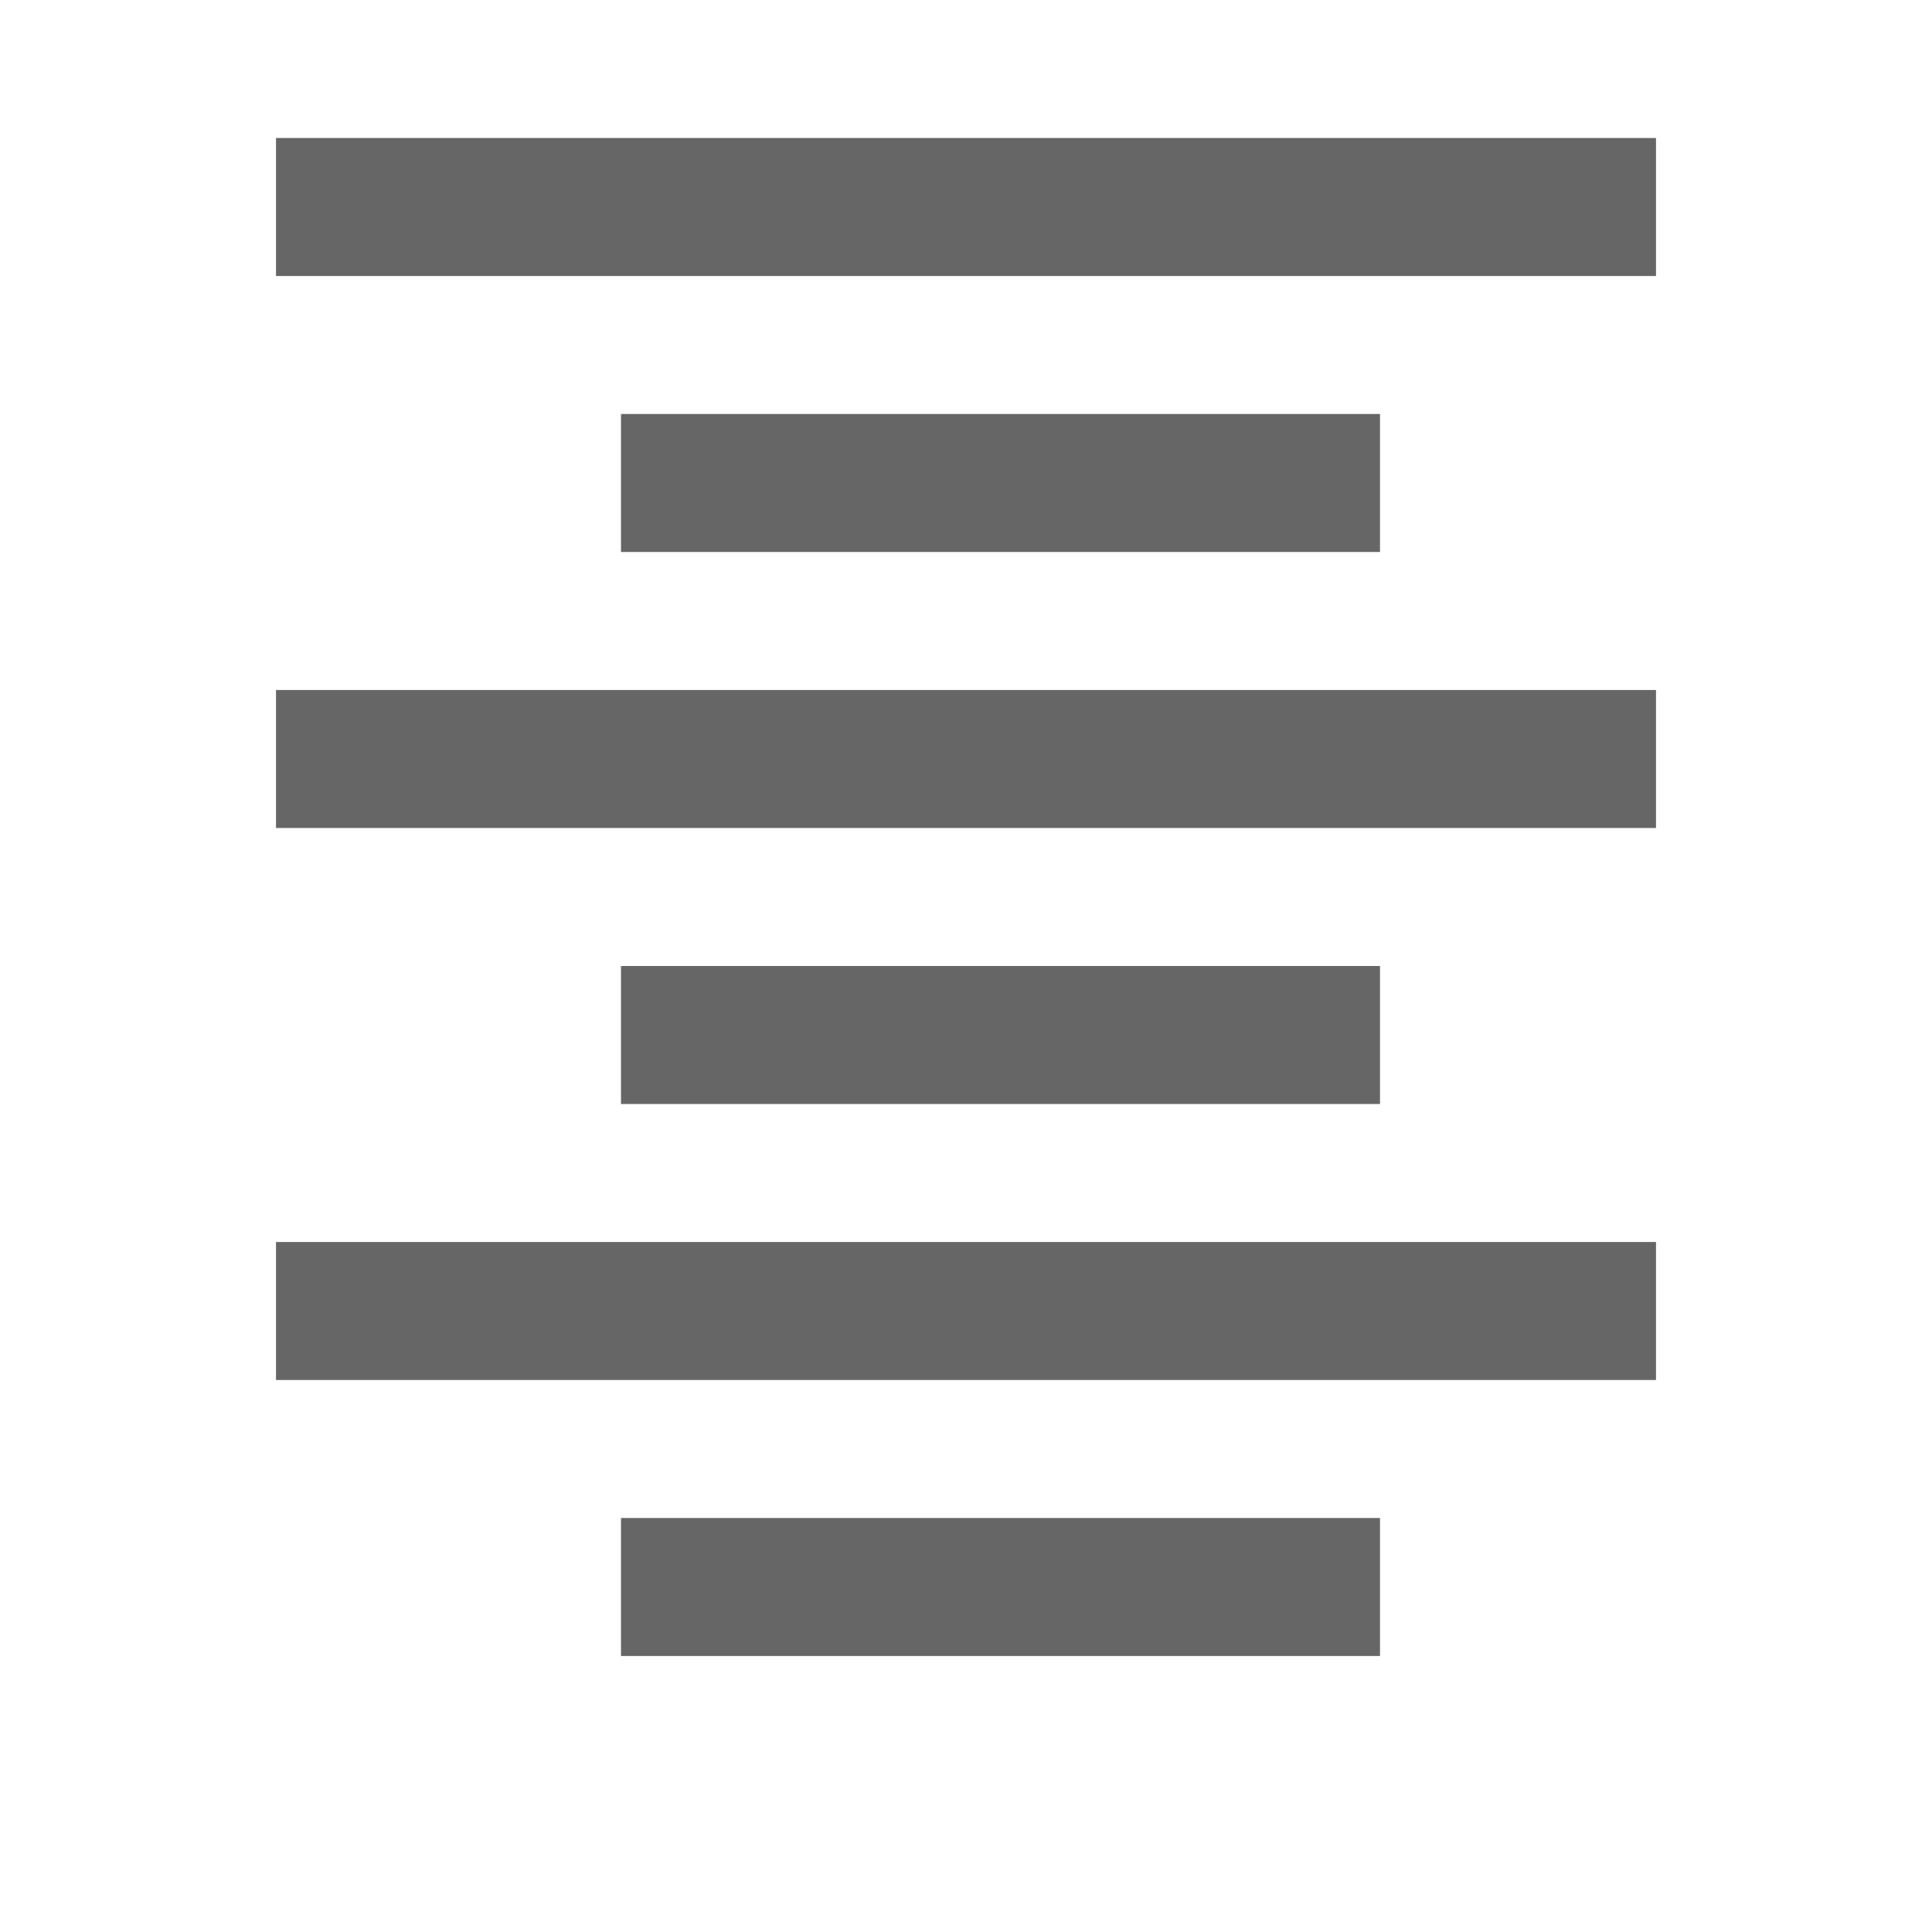 <svg xmlns="http://www.w3.org/2000/svg" xmlns:xlink="http://www.w3.org/1999/xlink" width="28" height="28" viewBox="0 0 28 28">
  <defs>
    <clipPath id="clip-icon-honey-pattern-1">
      <rect width="28" height="28"/>
    </clipPath>
  </defs>
  <g id="icon-honey-pattern-1" clip-path="url(#clip-icon-honey-pattern-1)">
    <rect id="Rechteck_59" data-name="Rechteck 59" width="20" height="2" transform="translate(4 2)" fill="#666"/>
    <rect id="Rechteck_60" data-name="Rechteck 60" width="11" height="2" transform="translate(9 6)" fill="#666"/>
    <rect id="Rechteck_61" data-name="Rechteck 61" width="20" height="2" transform="translate(4 10)" fill="#666"/>
    <rect id="Rechteck_62" data-name="Rechteck 62" width="11" height="2" transform="translate(9 14)" fill="#666"/>
    <rect id="Rechteck_64" data-name="Rechteck 64" width="20" height="2" transform="translate(4 18)" fill="#666"/>
    <rect id="Rechteck_65" data-name="Rechteck 65" width="11" height="2" transform="translate(9 22)" fill="#666"/>
  </g>
</svg>
